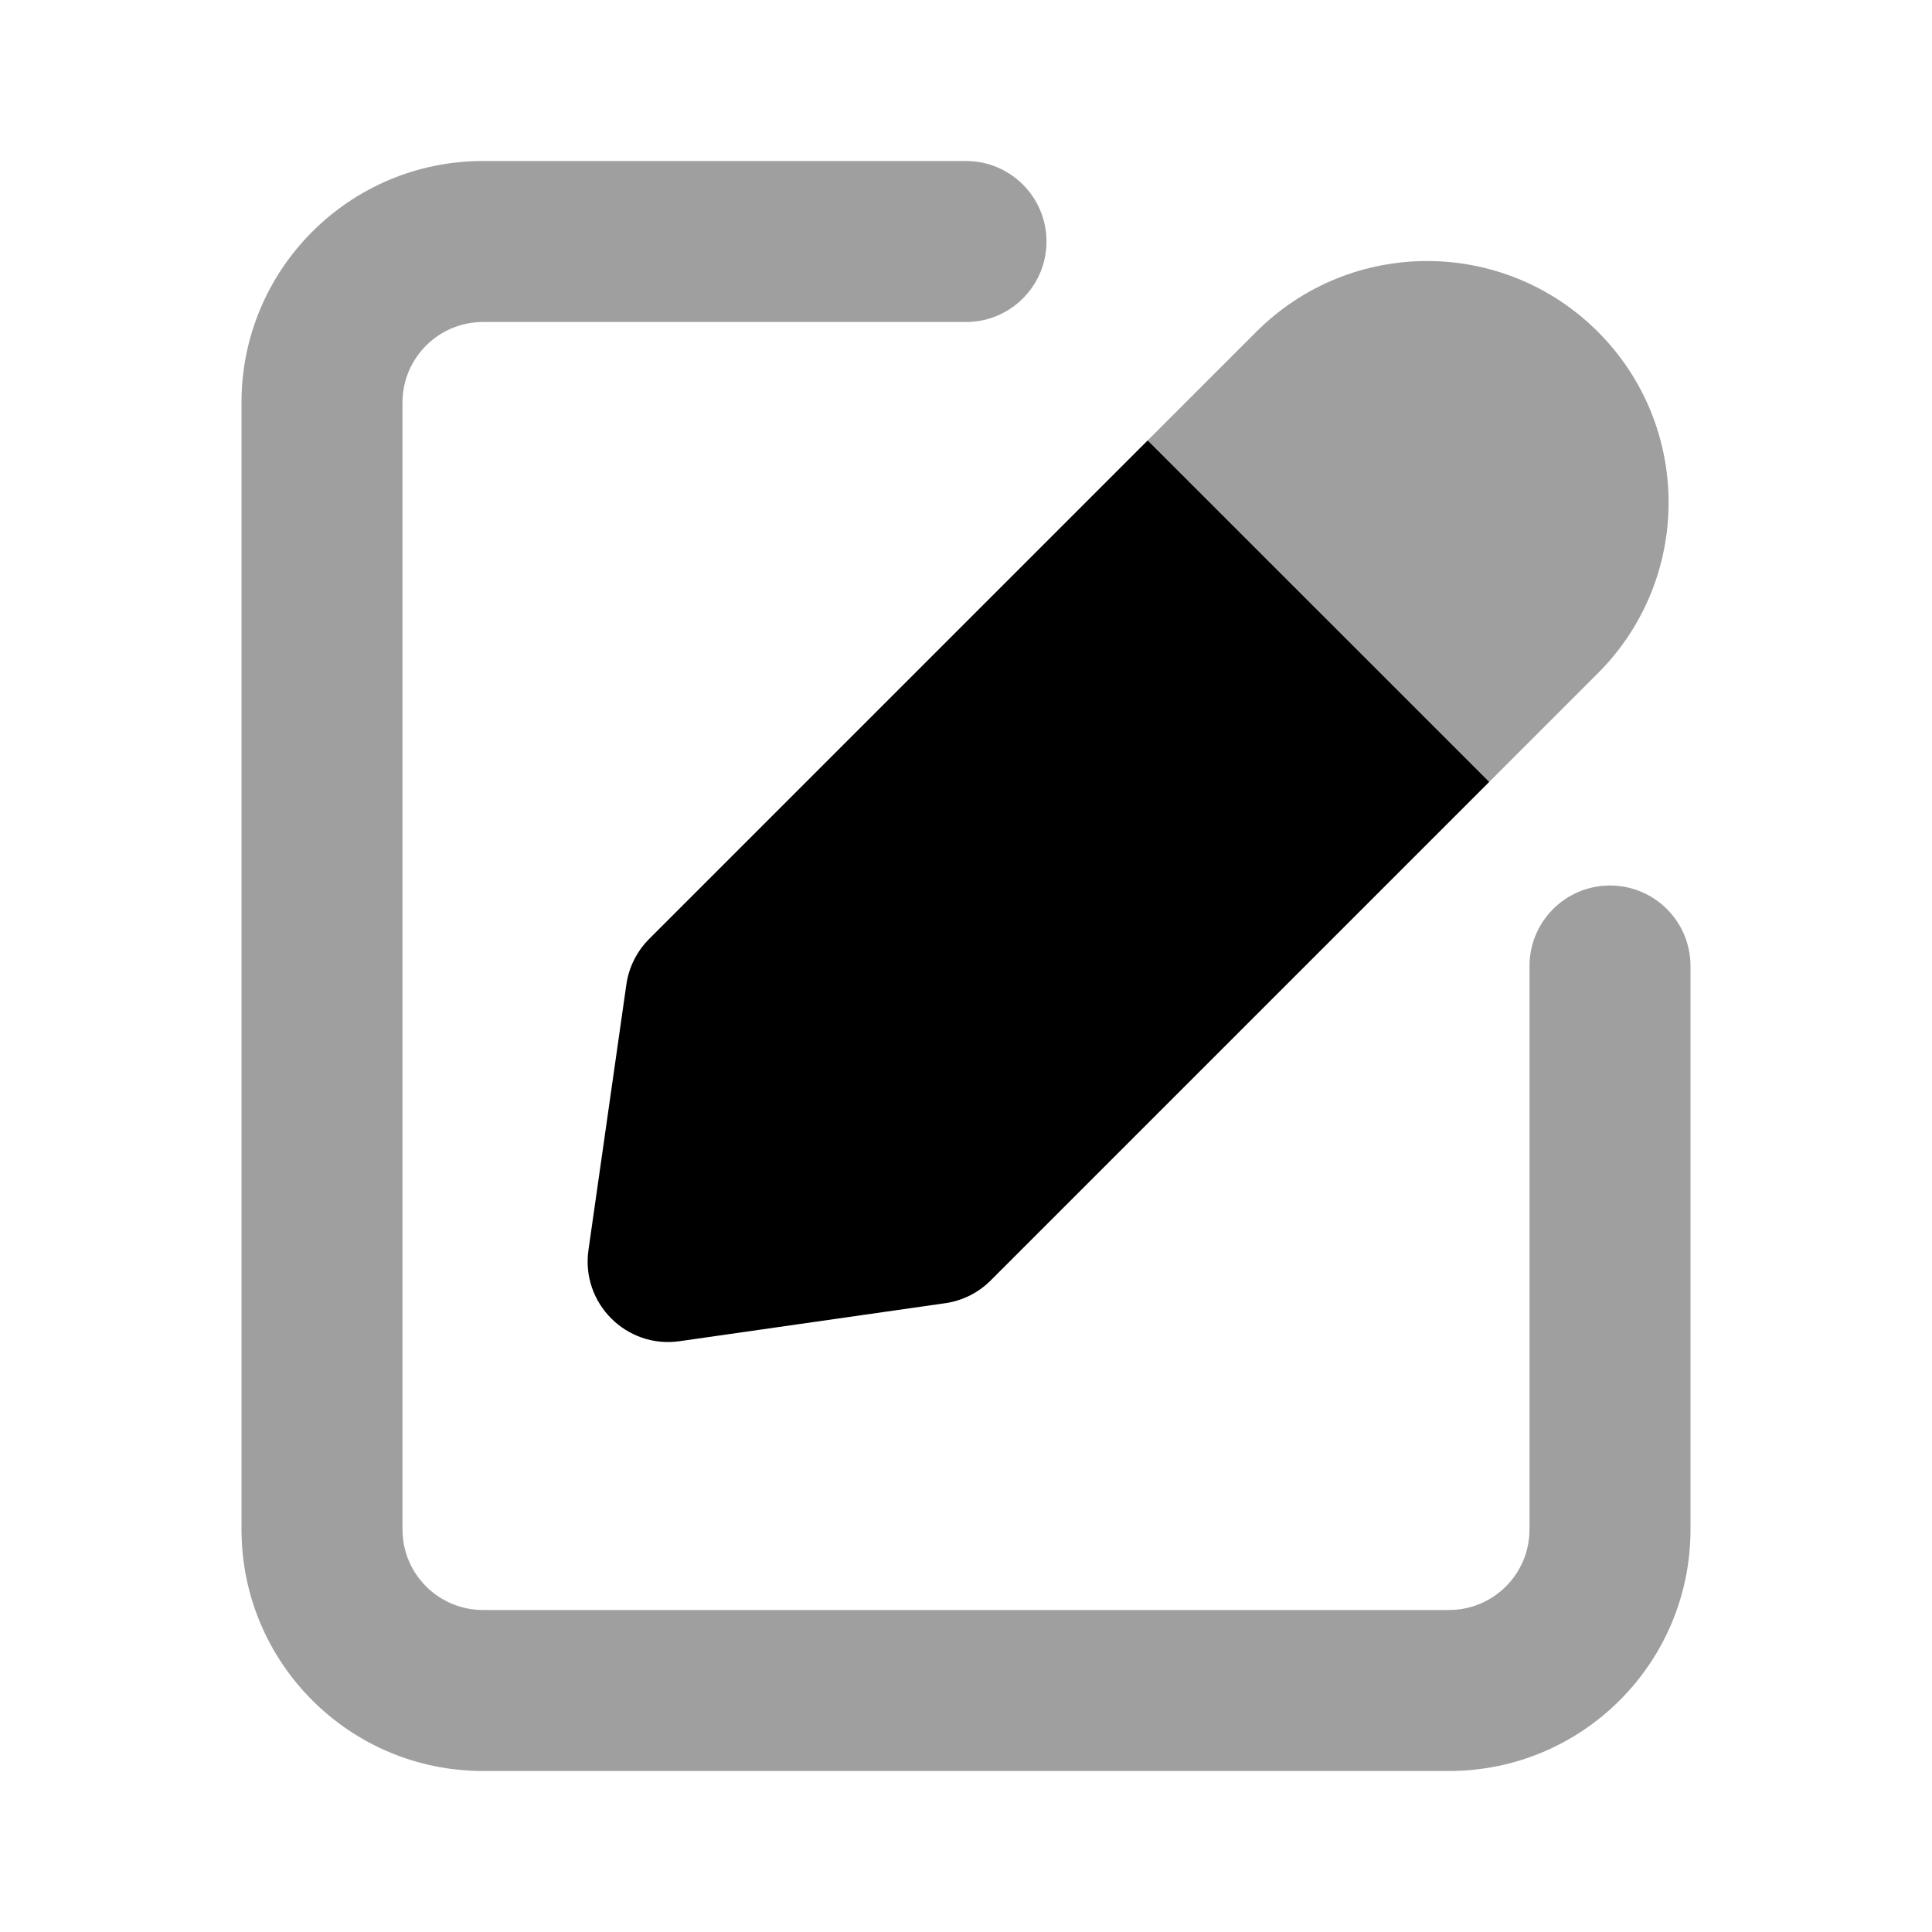 <svg width="24" height="24" viewBox="0 0 24 24" fill="none" xmlns="http://www.w3.org/2000/svg">
<path fill-rule="evenodd" clip-rule="evenodd" d="M6 4C5.448 4 5 4.448 5 5V19C5 19.552 5.448 20 6 20H18C18.552 20 19 19.552 19 19V12C19 11.448 19.448 11 20 11C20.552 11 21 11.448 21 12V19C21 20.657 19.657 22 18 22H6C4.343 22 3 20.657 3 19V5C3 3.343 4.343 2 6 2H12C12.552 2 13 2.448 13 3C13 3.552 12.552 4 12 4H6Z" fill="#9F9F9F"/>
<path d="M15.607 4.121L14.257 5.471L18.5 9.713L19.849 8.364C21.021 7.192 21.021 5.293 19.849 4.121C18.678 2.95 16.778 2.95 15.607 4.121Z" fill="#9F9F9F"/>
<path d="M8.441 16.661L11.741 16.189C11.955 16.159 12.154 16.059 12.307 15.906L18.5 9.713L14.257 5.471L8.064 11.664C7.911 11.817 7.812 12.015 7.781 12.229L7.31 15.529C7.216 16.189 7.781 16.755 8.441 16.661Z" fill="black"/>
</svg>
